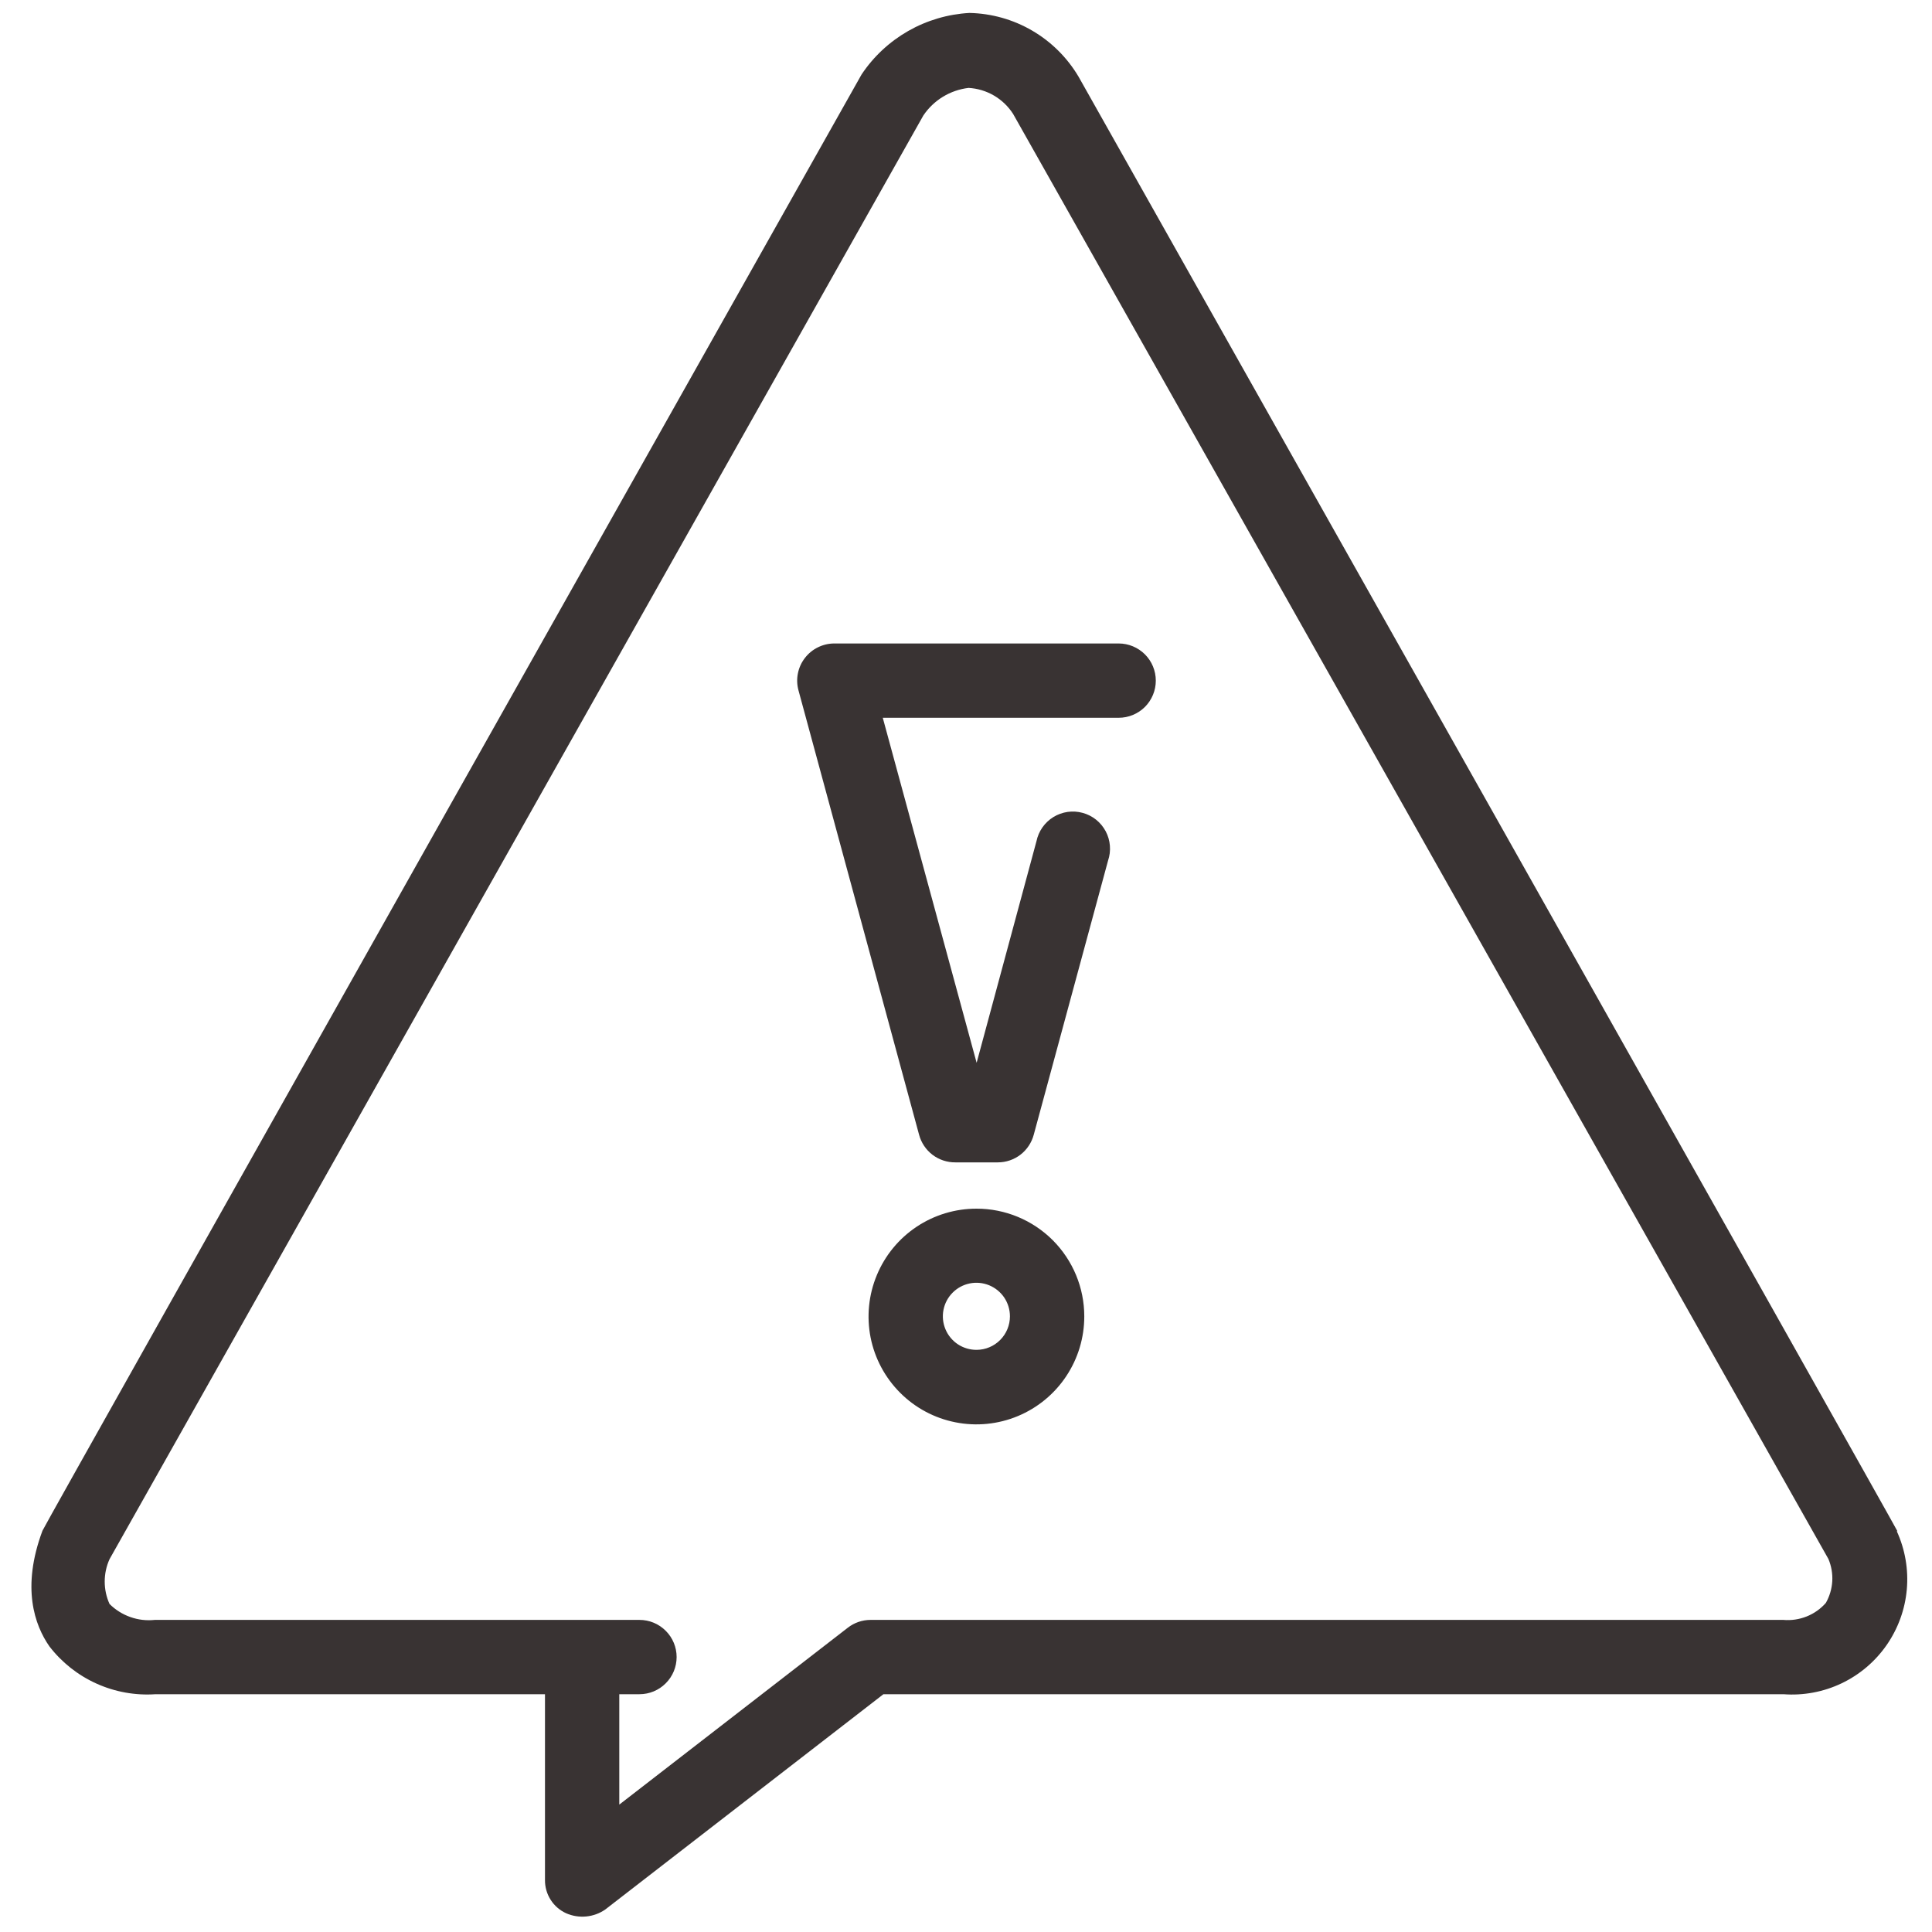 <svg width="50" height="50" viewBox="0 0 50 50" fill="none" xmlns="http://www.w3.org/2000/svg">
<path d="M25.275 31.28C24.722 31.279 24.182 31.442 23.722 31.748C23.262 32.055 22.904 32.49 22.692 33.001C22.48 33.511 22.424 34.073 22.531 34.615C22.639 35.157 22.905 35.654 23.296 36.045C23.686 36.436 24.184 36.702 24.726 36.809C25.268 36.917 25.83 36.861 26.34 36.649C26.85 36.437 27.286 36.079 27.592 35.619C27.899 35.159 28.062 34.618 28.061 34.066C28.061 33.327 27.767 32.619 27.245 32.096C26.722 31.574 26.014 31.28 25.275 31.28ZM25.275 34.934C25.103 34.935 24.934 34.885 24.791 34.791C24.648 34.696 24.535 34.561 24.469 34.402C24.402 34.243 24.384 34.069 24.417 33.9C24.45 33.731 24.532 33.576 24.654 33.454C24.775 33.332 24.929 33.249 25.098 33.215C25.266 33.181 25.441 33.198 25.6 33.263C25.759 33.329 25.895 33.44 25.991 33.583C26.086 33.726 26.137 33.894 26.137 34.066C26.137 34.295 26.047 34.515 25.885 34.678C25.724 34.841 25.504 34.933 25.275 34.934Z" fill="#393333"/>
<path d="M28.951 16.653H21.593C21.445 16.653 21.3 16.687 21.167 16.753C21.034 16.818 20.919 16.913 20.829 17.031C20.739 17.148 20.677 17.285 20.649 17.43C20.62 17.575 20.626 17.725 20.665 17.868L23.786 29.368C23.841 29.574 23.963 29.756 24.133 29.886C24.303 30.015 24.512 30.084 24.725 30.082H25.824C26.036 30.082 26.242 30.012 26.41 29.883C26.578 29.753 26.698 29.572 26.753 29.368L28.676 22.274C28.718 22.15 28.735 22.018 28.724 21.887C28.714 21.757 28.677 21.629 28.615 21.513C28.553 21.397 28.469 21.295 28.366 21.213C28.264 21.131 28.145 21.071 28.019 21.037C27.892 21.002 27.76 20.994 27.63 21.012C27.5 21.031 27.375 21.076 27.263 21.144C27.151 21.213 27.055 21.304 26.979 21.411C26.904 21.518 26.851 21.64 26.824 21.769L25.275 27.505L22.846 18.576H28.951C29.206 18.576 29.45 18.475 29.631 18.295C29.811 18.114 29.912 17.87 29.912 17.615C29.912 17.36 29.811 17.115 29.631 16.935C29.45 16.755 29.206 16.653 28.951 16.653Z" fill="#393333"/>
<path d="M49.104 39.626C49.088 39.56 27.912 1.983 27.912 1.983C27.62 1.491 27.208 1.081 26.714 0.793C26.22 0.504 25.66 0.347 25.088 0.335C24.531 0.366 23.989 0.526 23.504 0.802C23.02 1.079 22.606 1.464 22.297 1.928C22.297 1.928 1.099 39.56 1.099 39.615C0.549 41.088 0.896 42.06 1.28 42.61C1.601 43.026 2.02 43.357 2.499 43.572C2.978 43.788 3.503 43.882 4.027 43.846H14.104V48.654C14.102 48.835 14.153 49.014 14.251 49.167C14.348 49.32 14.488 49.441 14.654 49.516C14.817 49.587 14.995 49.615 15.172 49.598C15.349 49.581 15.519 49.519 15.665 49.417L22.863 43.846H46.154C46.671 43.885 47.19 43.788 47.659 43.565C48.127 43.342 48.53 43 48.826 42.574C49.122 42.148 49.302 41.652 49.348 41.135C49.394 40.618 49.304 40.098 49.088 39.626H49.104ZM47.253 41.483C47.117 41.638 46.947 41.758 46.756 41.834C46.565 41.91 46.359 41.941 46.154 41.923H22.527C22.314 41.924 22.108 41.995 21.94 42.126L16.027 46.703V43.846H16.549C16.805 43.846 17.049 43.745 17.229 43.564C17.41 43.384 17.511 43.139 17.511 42.884C17.511 42.629 17.41 42.385 17.229 42.205C17.049 42.024 16.805 41.923 16.549 41.923H4.006C3.792 41.946 3.576 41.921 3.374 41.849C3.171 41.778 2.987 41.662 2.835 41.511C2.752 41.329 2.71 41.131 2.71 40.931C2.71 40.731 2.752 40.533 2.835 40.351L23.896 2.989C24.028 2.793 24.201 2.627 24.403 2.504C24.605 2.381 24.831 2.303 25.066 2.275C25.298 2.288 25.524 2.356 25.724 2.473C25.925 2.591 26.095 2.754 26.22 2.95L47.319 40.346C47.396 40.528 47.43 40.725 47.419 40.922C47.407 41.12 47.35 41.312 47.253 41.483Z" fill="#393333"/>
</svg>
